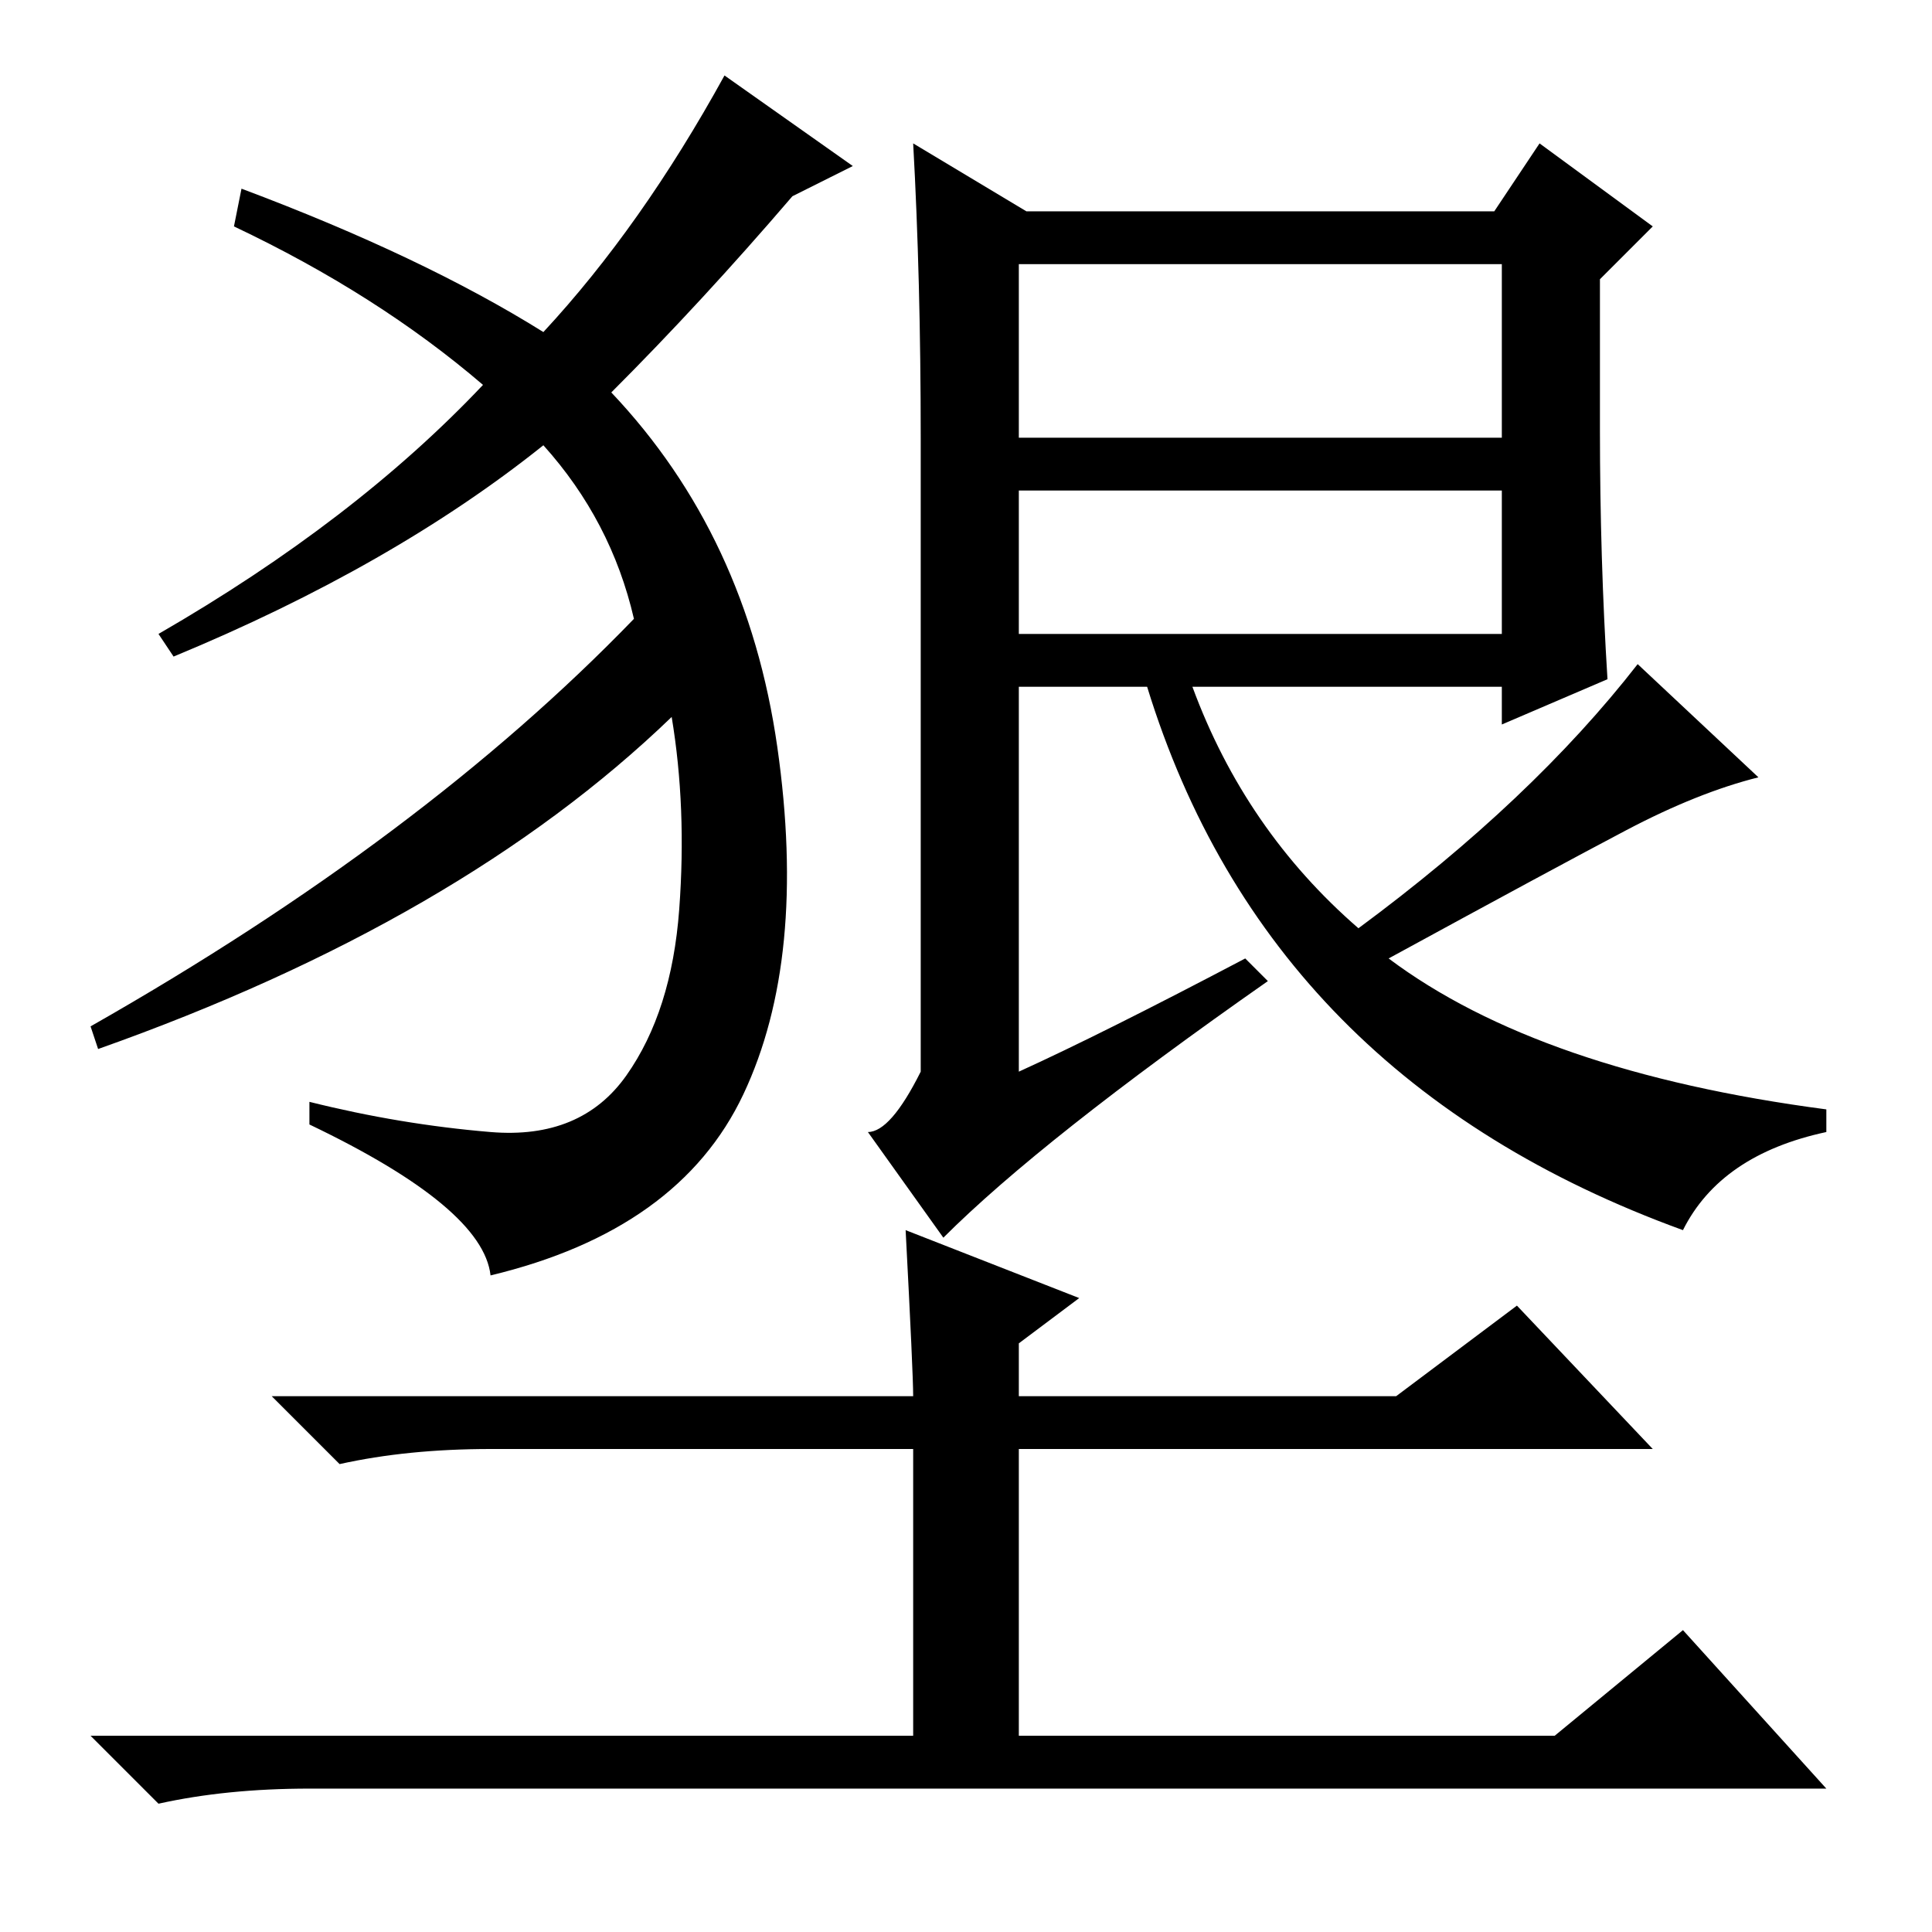 <?xml version="1.0" standalone="no"?>
<!DOCTYPE svg PUBLIC "-//W3C//DTD SVG 1.1//EN" "http://www.w3.org/Graphics/SVG/1.1/DTD/svg11.dtd" >
<svg xmlns="http://www.w3.org/2000/svg" xmlns:xlink="http://www.w3.org/1999/xlink" version="1.1" viewBox="0 -36 256 256">
  <g transform="matrix(1 0 0 -1 0 220)">
   <path fill="currentColor"
d="M65 106q12 -1 18 7.5t7 22t-1 25.5q-28 -27 -76 -44l-1 3q44 25 72 54q-3 13 -12 23q-20 -16 -49 -28l-2 3q26 15 43 33q-14 12 -33 21l1 5q24 -9 40 -19q13 14 24 34l17 -12l-8 -4q-12 -14 -24 -26q18 -19 22 -47t-4.5 -46t-33.5 -24q-1 9 -24 20v3q12 -3 24 -4z
M135 198h64v23h-64v-23zM135 172h64v19h-64v-19zM125 92l-10 14q3 0 7 8v84q0 21 -1 39l15 -9h62l6 9l15 -11l-7 -7v-20q0 -17 1 -33l-14 -6v5h-41q7 -19 22 -32q23 17 37 35l16 -15q-8 -2 -17.5 -7t-31.5 -17q20 -15 58 -20v-3q-14 -3 -19 -13q-55 20 -71 72h-17v-51
q11 5 30 15l3 -3q-30 -21 -43 -34zM120 93l23 -9l-8 -6v-7h50l16 12l18 -19h-84v-38h71l17 14l19 -21h-201q-11 0 -20 -2l-9 9h109v38h-56q-11 0 -20 -2l-9 9h85q0 3 -1 22z" />
  </g>

</svg>

